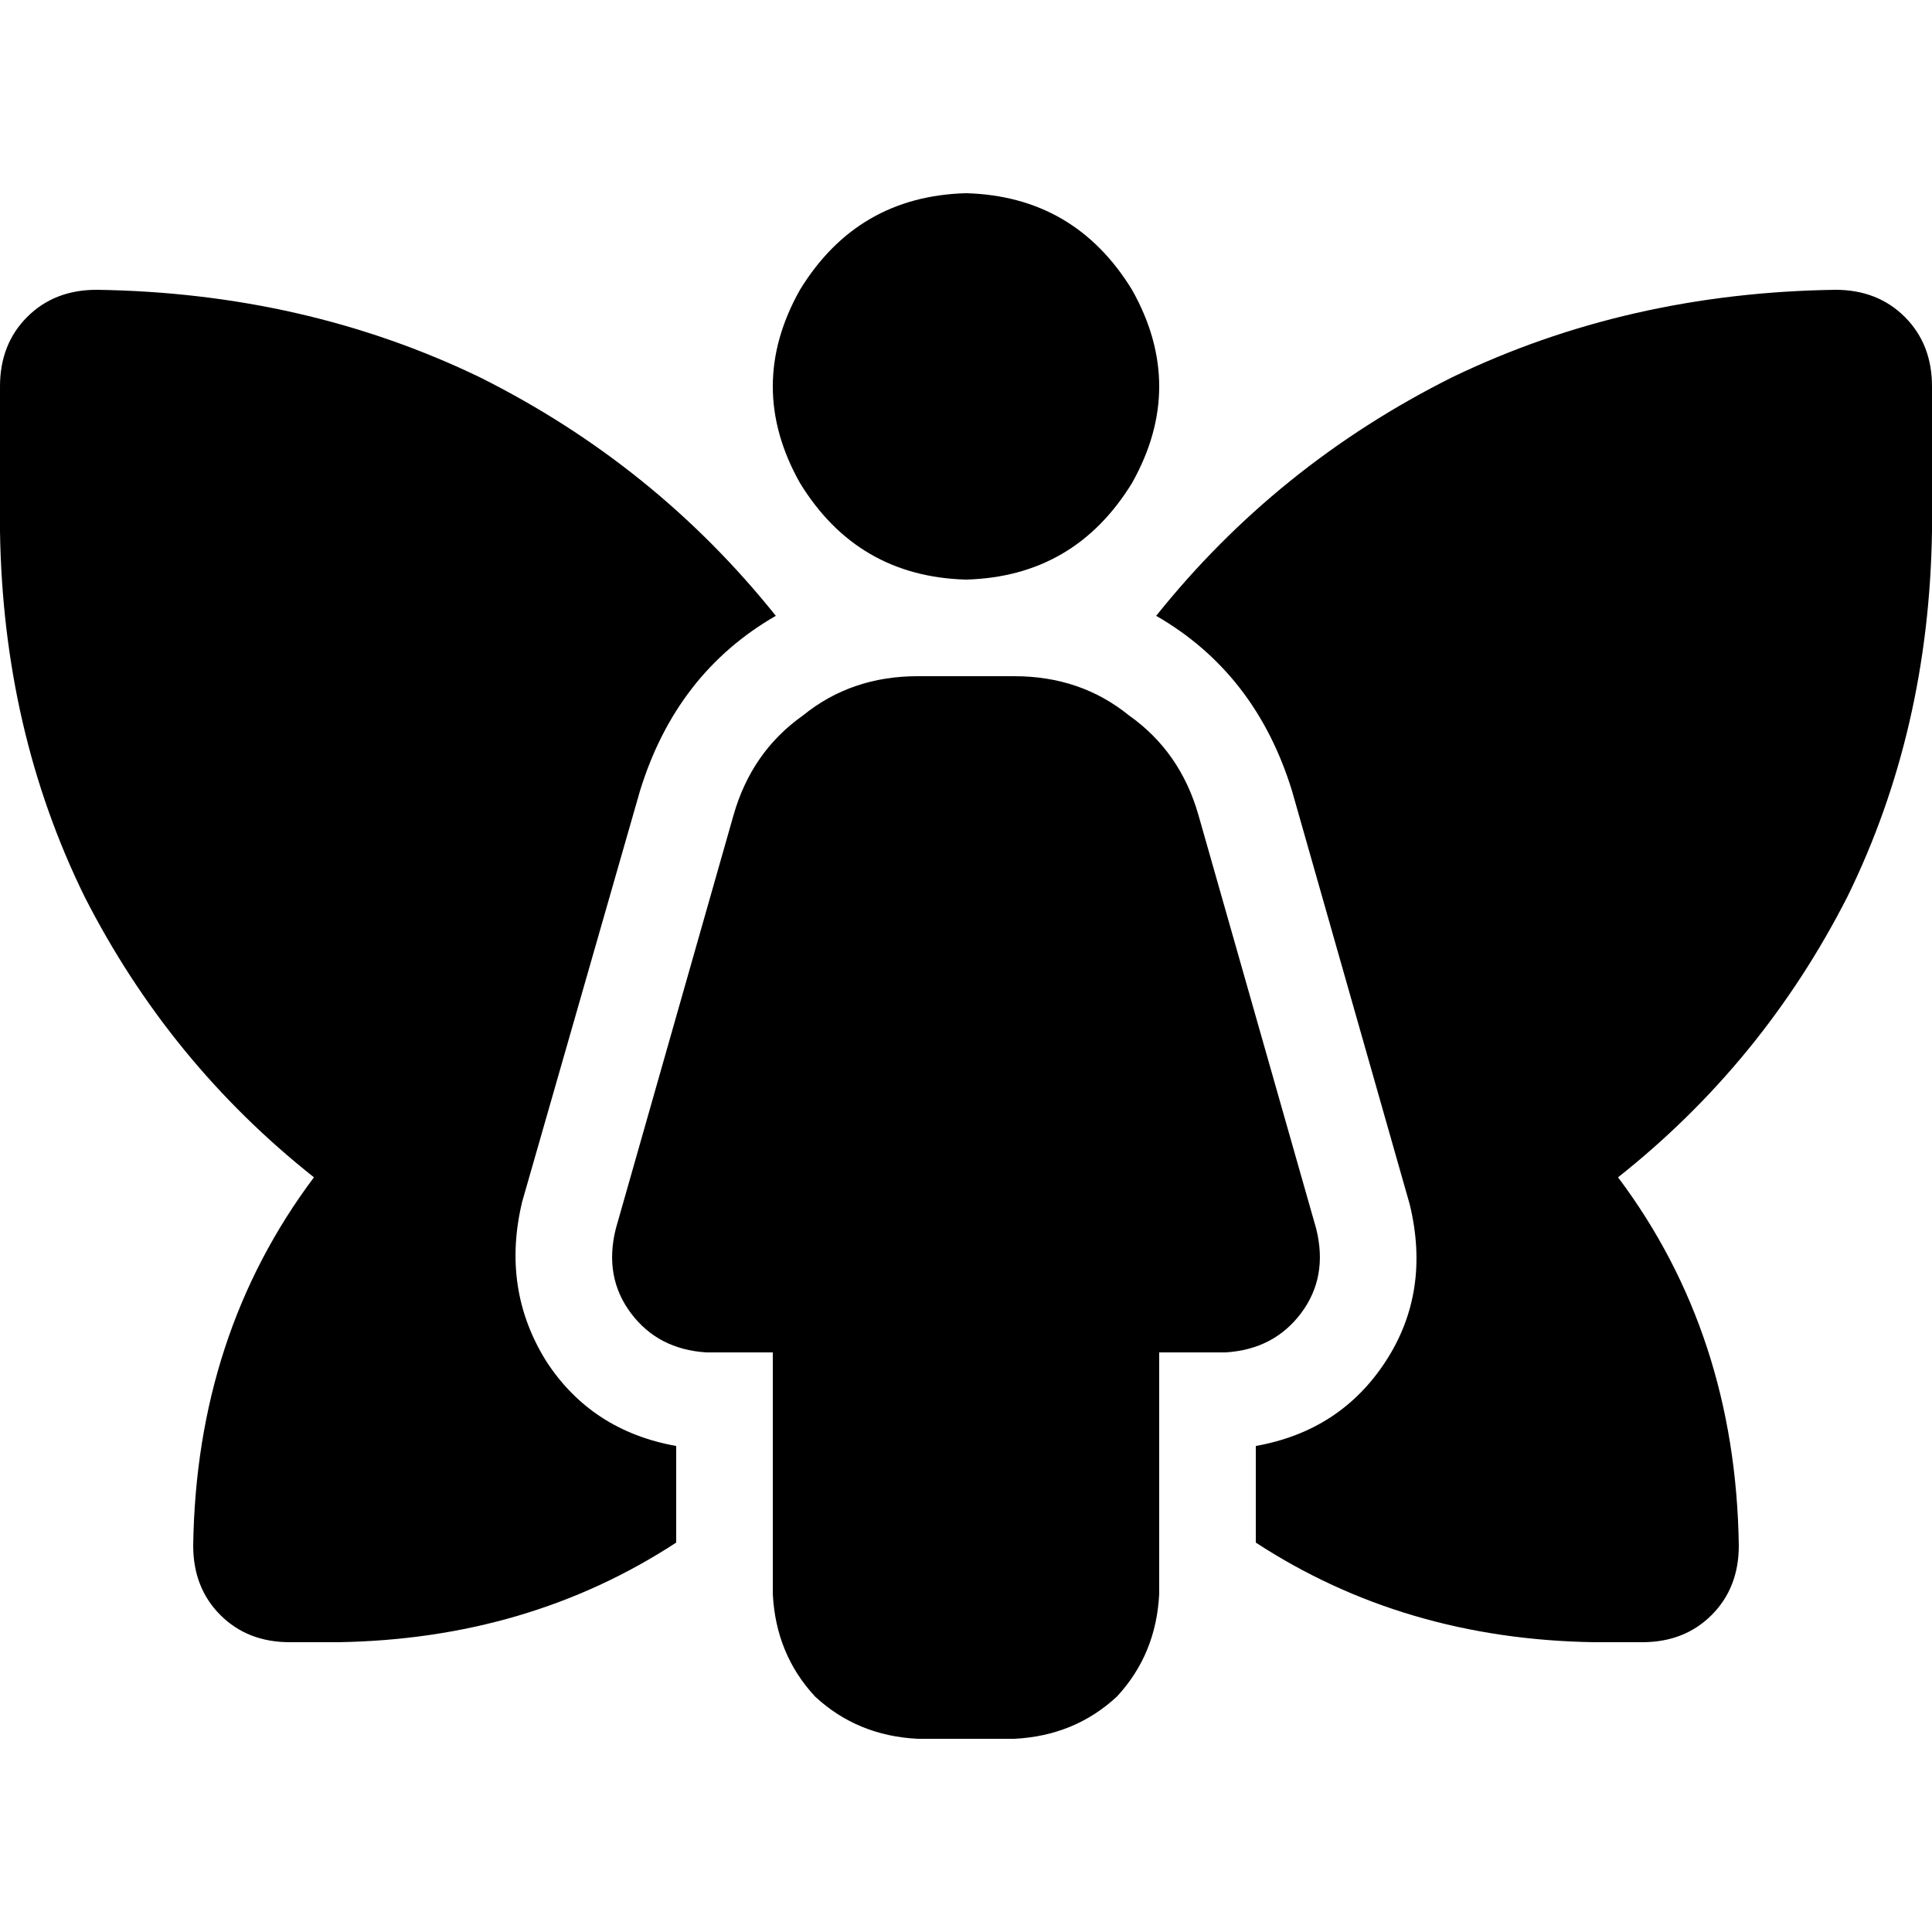 <svg xmlns="http://www.w3.org/2000/svg" viewBox="0 0 512 512">
  <path d="M 256 51.2 Q 284.8 52 300 76.8 Q 314.4 102.4 300 128 Q 284.8 152.8 256 153.6 Q 227.2 152.8 212 128 Q 197.6 102.4 212 76.8 Q 227.2 52 256 51.2 L 256 51.2 Z M 243.2 179.2 L 268.8 179.2 L 243.2 179.2 L 268.8 179.2 Q 286.4 179.2 299.2 189.6 Q 312.8 199.2 317.6 216 L 348.8 325.6 L 348.8 325.6 Q 352 338.4 344.8 348 Q 337.6 357.6 324.8 358.4 L 307.2 358.4 L 307.2 358.4 L 307.2 422.4 L 307.2 422.4 Q 306.4 438.4 296 449.6 Q 284.8 460 268.8 460.8 L 243.2 460.8 L 243.2 460.8 Q 227.2 460 216 449.6 Q 205.6 438.4 204.8 422.4 L 204.8 358.4 L 204.8 358.4 L 187.2 358.4 L 187.2 358.4 Q 174.4 357.6 167.2 348 Q 160 338.4 163.2 325.6 L 194.4 216 L 194.4 216 Q 199.2 199.2 212.8 189.6 Q 225.6 179.2 243.2 179.2 L 243.2 179.2 Z M 25.6 76.8 Q 80.8 77.6 127.2 100 L 127.2 100 L 127.2 100 Q 173.6 123.2 205.6 163.2 Q 179.2 178.4 169.6 209.6 L 138.4 318.4 L 138.4 318.4 Q 132.8 341.6 144.8 360.8 Q 156.8 379.2 179.2 383.2 L 179.2 408.8 L 179.2 408.8 Q 140 434.4 89.6 435.2 L 76.8 435.2 L 76.8 435.2 Q 65.6 435.2 58.4 428 Q 51.2 420.8 51.2 409.6 Q 52 353.6 83.2 312 Q 44.8 281.6 22.4 237.6 Q 0.8 193.6 0 140.8 L 0 102.4 L 0 102.4 Q 0 91.2 7.2 84 Q 14.4 76.8 25.6 76.8 L 25.6 76.8 Z M 422.4 435.2 Q 372 434.4 332.8 408.8 L 332.8 383.2 L 332.8 383.2 Q 355.2 379.2 367.2 360.8 Q 379.2 342.4 373.6 319.2 L 342.4 209.6 L 342.4 209.6 Q 332.8 178.4 306.4 163.2 Q 338.4 123.2 384.8 100 Q 431.2 77.6 486.4 76.8 Q 497.6 76.8 504.8 84 Q 512 91.2 512 102.4 L 512 140.8 L 512 140.8 Q 511.2 193.6 489.6 237.6 Q 467.2 281.6 428.8 312 Q 460 353.6 460.8 409.6 Q 460.8 420.8 453.6 428 Q 446.4 435.2 435.2 435.2 L 422.4 435.2 L 422.4 435.2 Z" />
</svg>